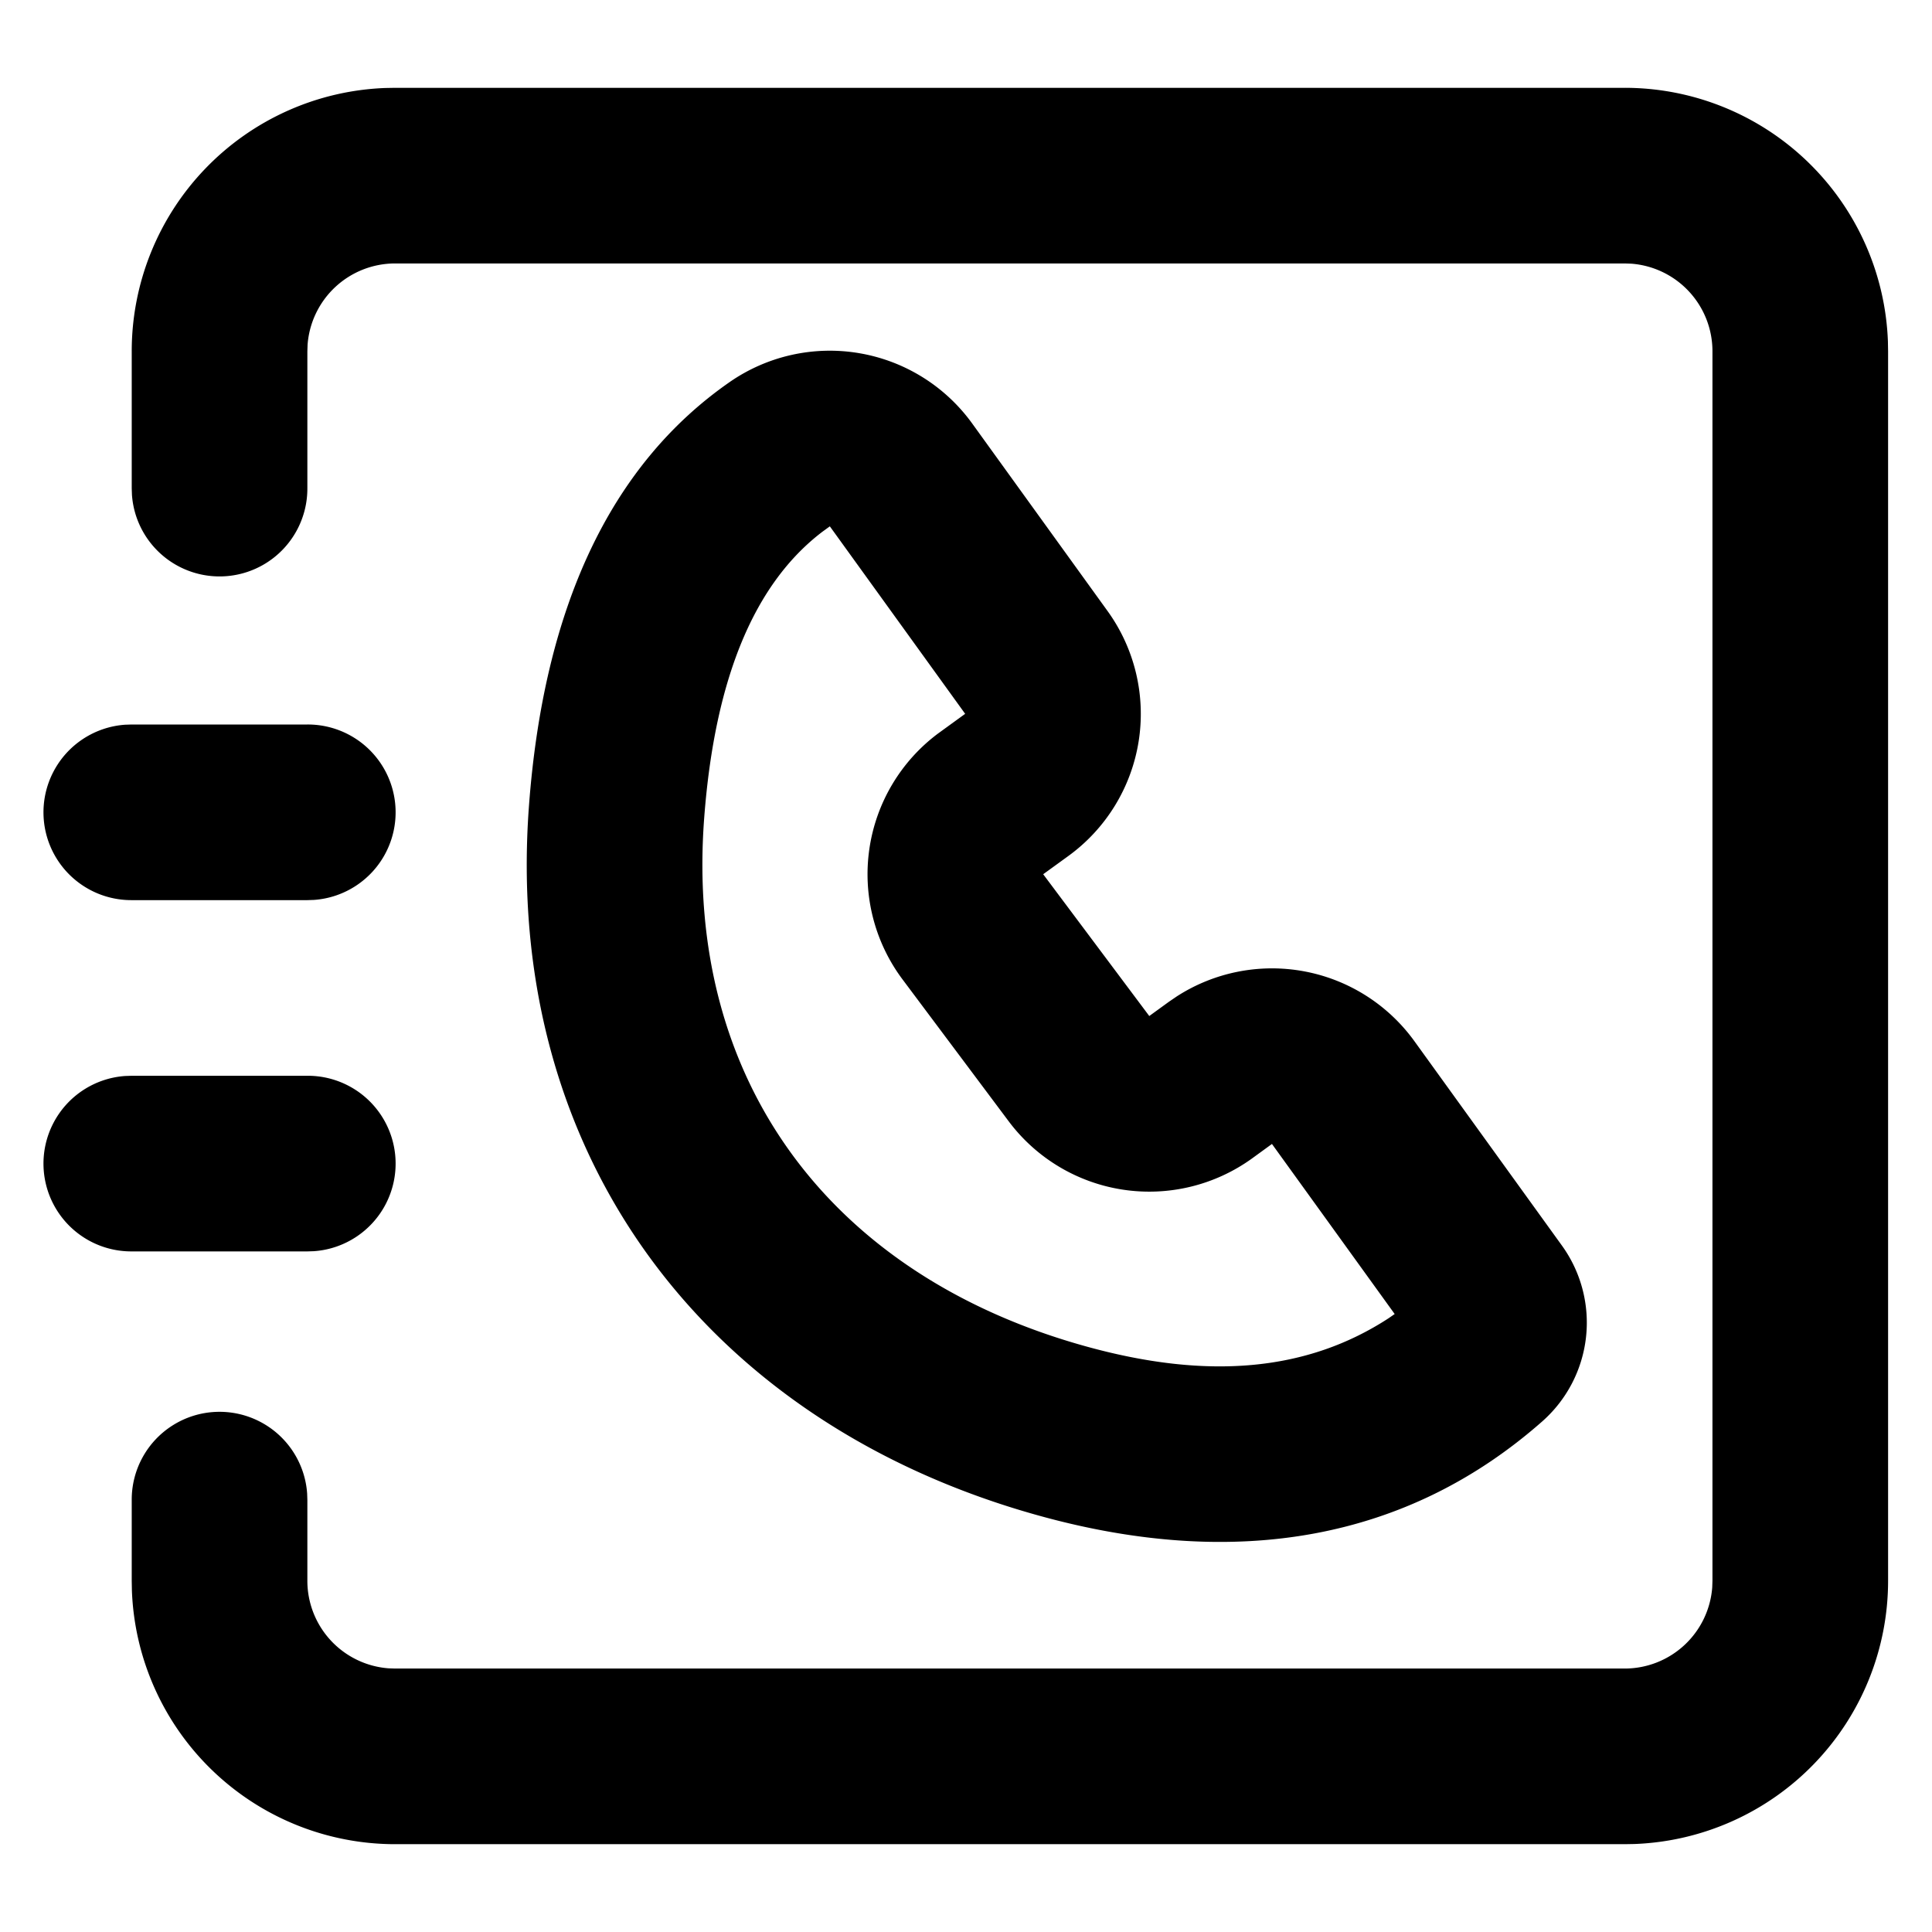 <?xml version="1.0" standalone="no"?><!DOCTYPE svg PUBLIC "-//W3C//DTD SVG 1.1//EN" "http://www.w3.org/Graphics/SVG/1.1/DTD/svg11.dtd"><svg t="1581390145373" class="icon" viewBox="0 0 1024 1024" version="1.1" xmlns="http://www.w3.org/2000/svg" p-id="840" xmlns:xlink="http://www.w3.org/1999/xlink" width="128" height="128"><defs><style type="text/css"></style></defs><path d="M861.091 46.545a139.636 139.636 0 0 1 139.543 134.4L1000.727 186.182v651.636a139.636 139.636 0 0 1-134.4 139.543L861.091 977.455H209.455a139.636 139.636 0 0 1-139.543-134.4L69.818 837.818v-42.752a46.545 46.545 0 0 1 92.975-3.491l0.116 3.491V837.818a46.545 46.545 0 0 0 43.055 46.429L209.455 884.364h651.636a46.545 46.545 0 0 0 46.429-43.055L907.636 837.818V186.182a46.545 46.545 0 0 0-43.055-46.429L861.091 139.636H209.455a46.545 46.545 0 0 0-46.429 43.055L162.909 186.182v72.588a46.545 46.545 0 0 1-92.975 3.468L69.818 258.746V186.182a139.636 139.636 0 0 1 134.4-139.543L209.455 46.545h651.636zM386.676 202.543a93.091 93.091 0 0 1 128.628 21.946l71.727 99.375a93.091 93.091 0 0 1-20.829 129.862l-13.289 9.635 56.227 75.148 10.426-7.564 4.096-2.793a93.114 93.114 0 0 1 125.999 23.692l78.173 108.311a69.818 69.818 0 0 1-10.426 93.231c-71.168 62.743-161.978 78.988-266.775 49.92-176.314-48.873-284.16-191.232-270.243-376.576 7.82-103.796 42.519-179.852 106.287-224.186z m53.155 76.428l-4.003 2.909c-35.398 26.996-56.925 76.404-62.604 151.831-10.473 139.567 67.514 242.502 202.287 279.878 65.466 18.153 117.76 12.94 160.512-14.918l3.188-2.211-65.047-90.135-10.403 7.564a93.091 93.091 0 0 1-129.164-19.619l-56.227-75.148a93.091 93.091 0 0 1 18.758-130.304l14.429-10.473-71.727-99.375zM162.909 570.182a46.545 46.545 0 0 1 3.491 92.975L162.909 663.273H69.818a46.545 46.545 0 0 1-3.491-92.975L69.818 570.182h93.091z m0-186.182a46.545 46.545 0 0 1 3.491 92.975L162.909 477.091H69.818a46.545 46.545 0 0 1-3.491-92.975L69.818 384h93.091z" p-id="841"></path></svg>